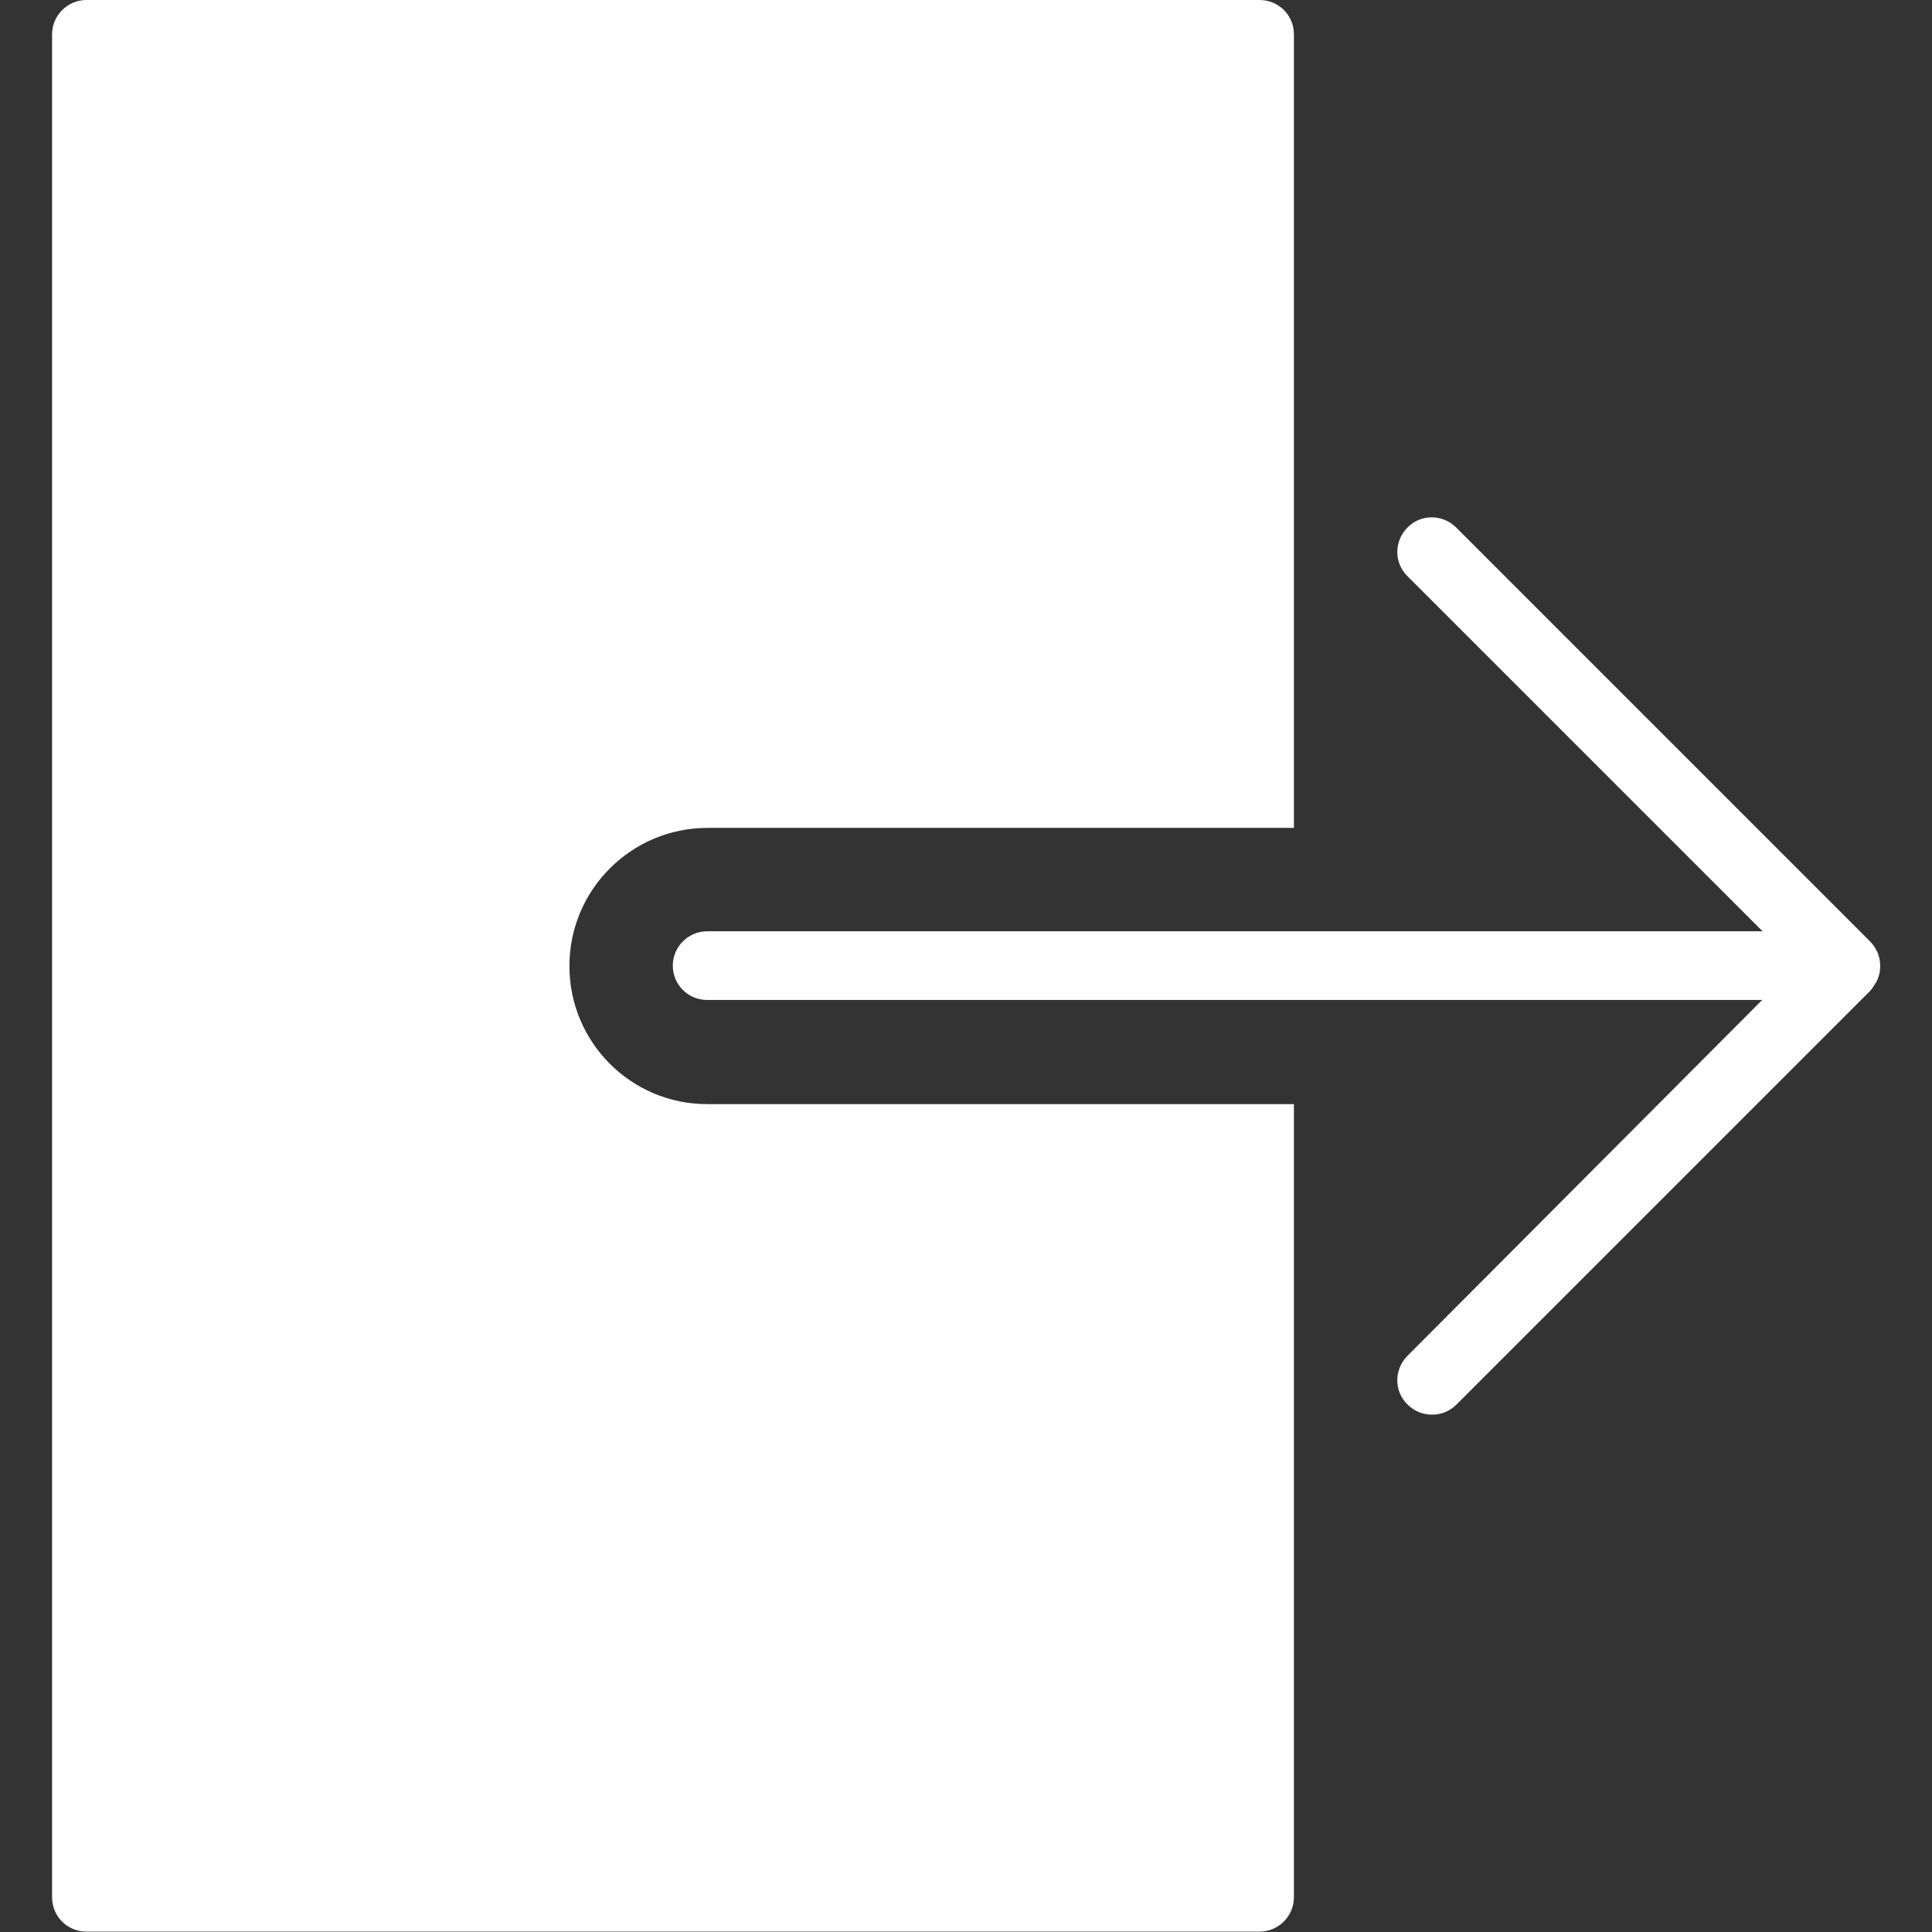 <?xml version="1.0" encoding="utf-8"?>
<!-- Generator: Adobe Illustrator 19.0.0, SVG Export Plug-In . SVG Version: 6.00 Build 0)  -->
<svg version="1.1" id="Capa_1" xmlns="http://www.w3.org/2000/svg" xmlns:xlink="http://www.w3.org/1999/xlink" x="0px" y="0px"
	 viewBox="-223 25 512 512" style="enable-background:new -223 25 512 512;" xml:space="preserve">
<rect x="-223" y="25" width="512" height="512" fill="#333333" stroke="none"/>
<style type="text/css">
	.st0{fill:#FFFFFF;}
</style>
<g>
	<path class="st0" d="M274.6,284.5c0.9-2.2,0.9-4.7,0-7c-0.5-1.1-1.1-2.1-2-3L162.9,164.8c-3.6-3.6-9.4-3.6-12.9,0
		c-3.6,3.6-3.6,9.4,0,12.9l94.1,94.1H-35.6c-5,0-9.1,4.1-9.1,9.1c0,5.1,4.1,9.1,9.1,9.1h279.6L150,384.3c-3.6,3.6-3.6,9.4,0,12.9
		c1.8,1.8,4.1,2.7,6.5,2.7s4.7-0.9,6.5-2.7l109.7-109.7C273.4,286.6,274.1,285.6,274.6,284.5z"/>
	<path class="st0" d="M-72.1,281c0-20.2,16.4-36.6,36.6-36.6h155.4V34.1c0-5.1-4.1-9.1-9.1-9.1h-310.9c-5,0-9.1,4.1-9.1,9.1v493.7
		c0,5.1,4.1,9.1,9.1,9.1h310.9c5,0,9.1-4.1,9.1-9.1V317.6H-35.6C-55.8,317.6-72.1,301.2-72.1,281z"/>
</g>
</svg>
